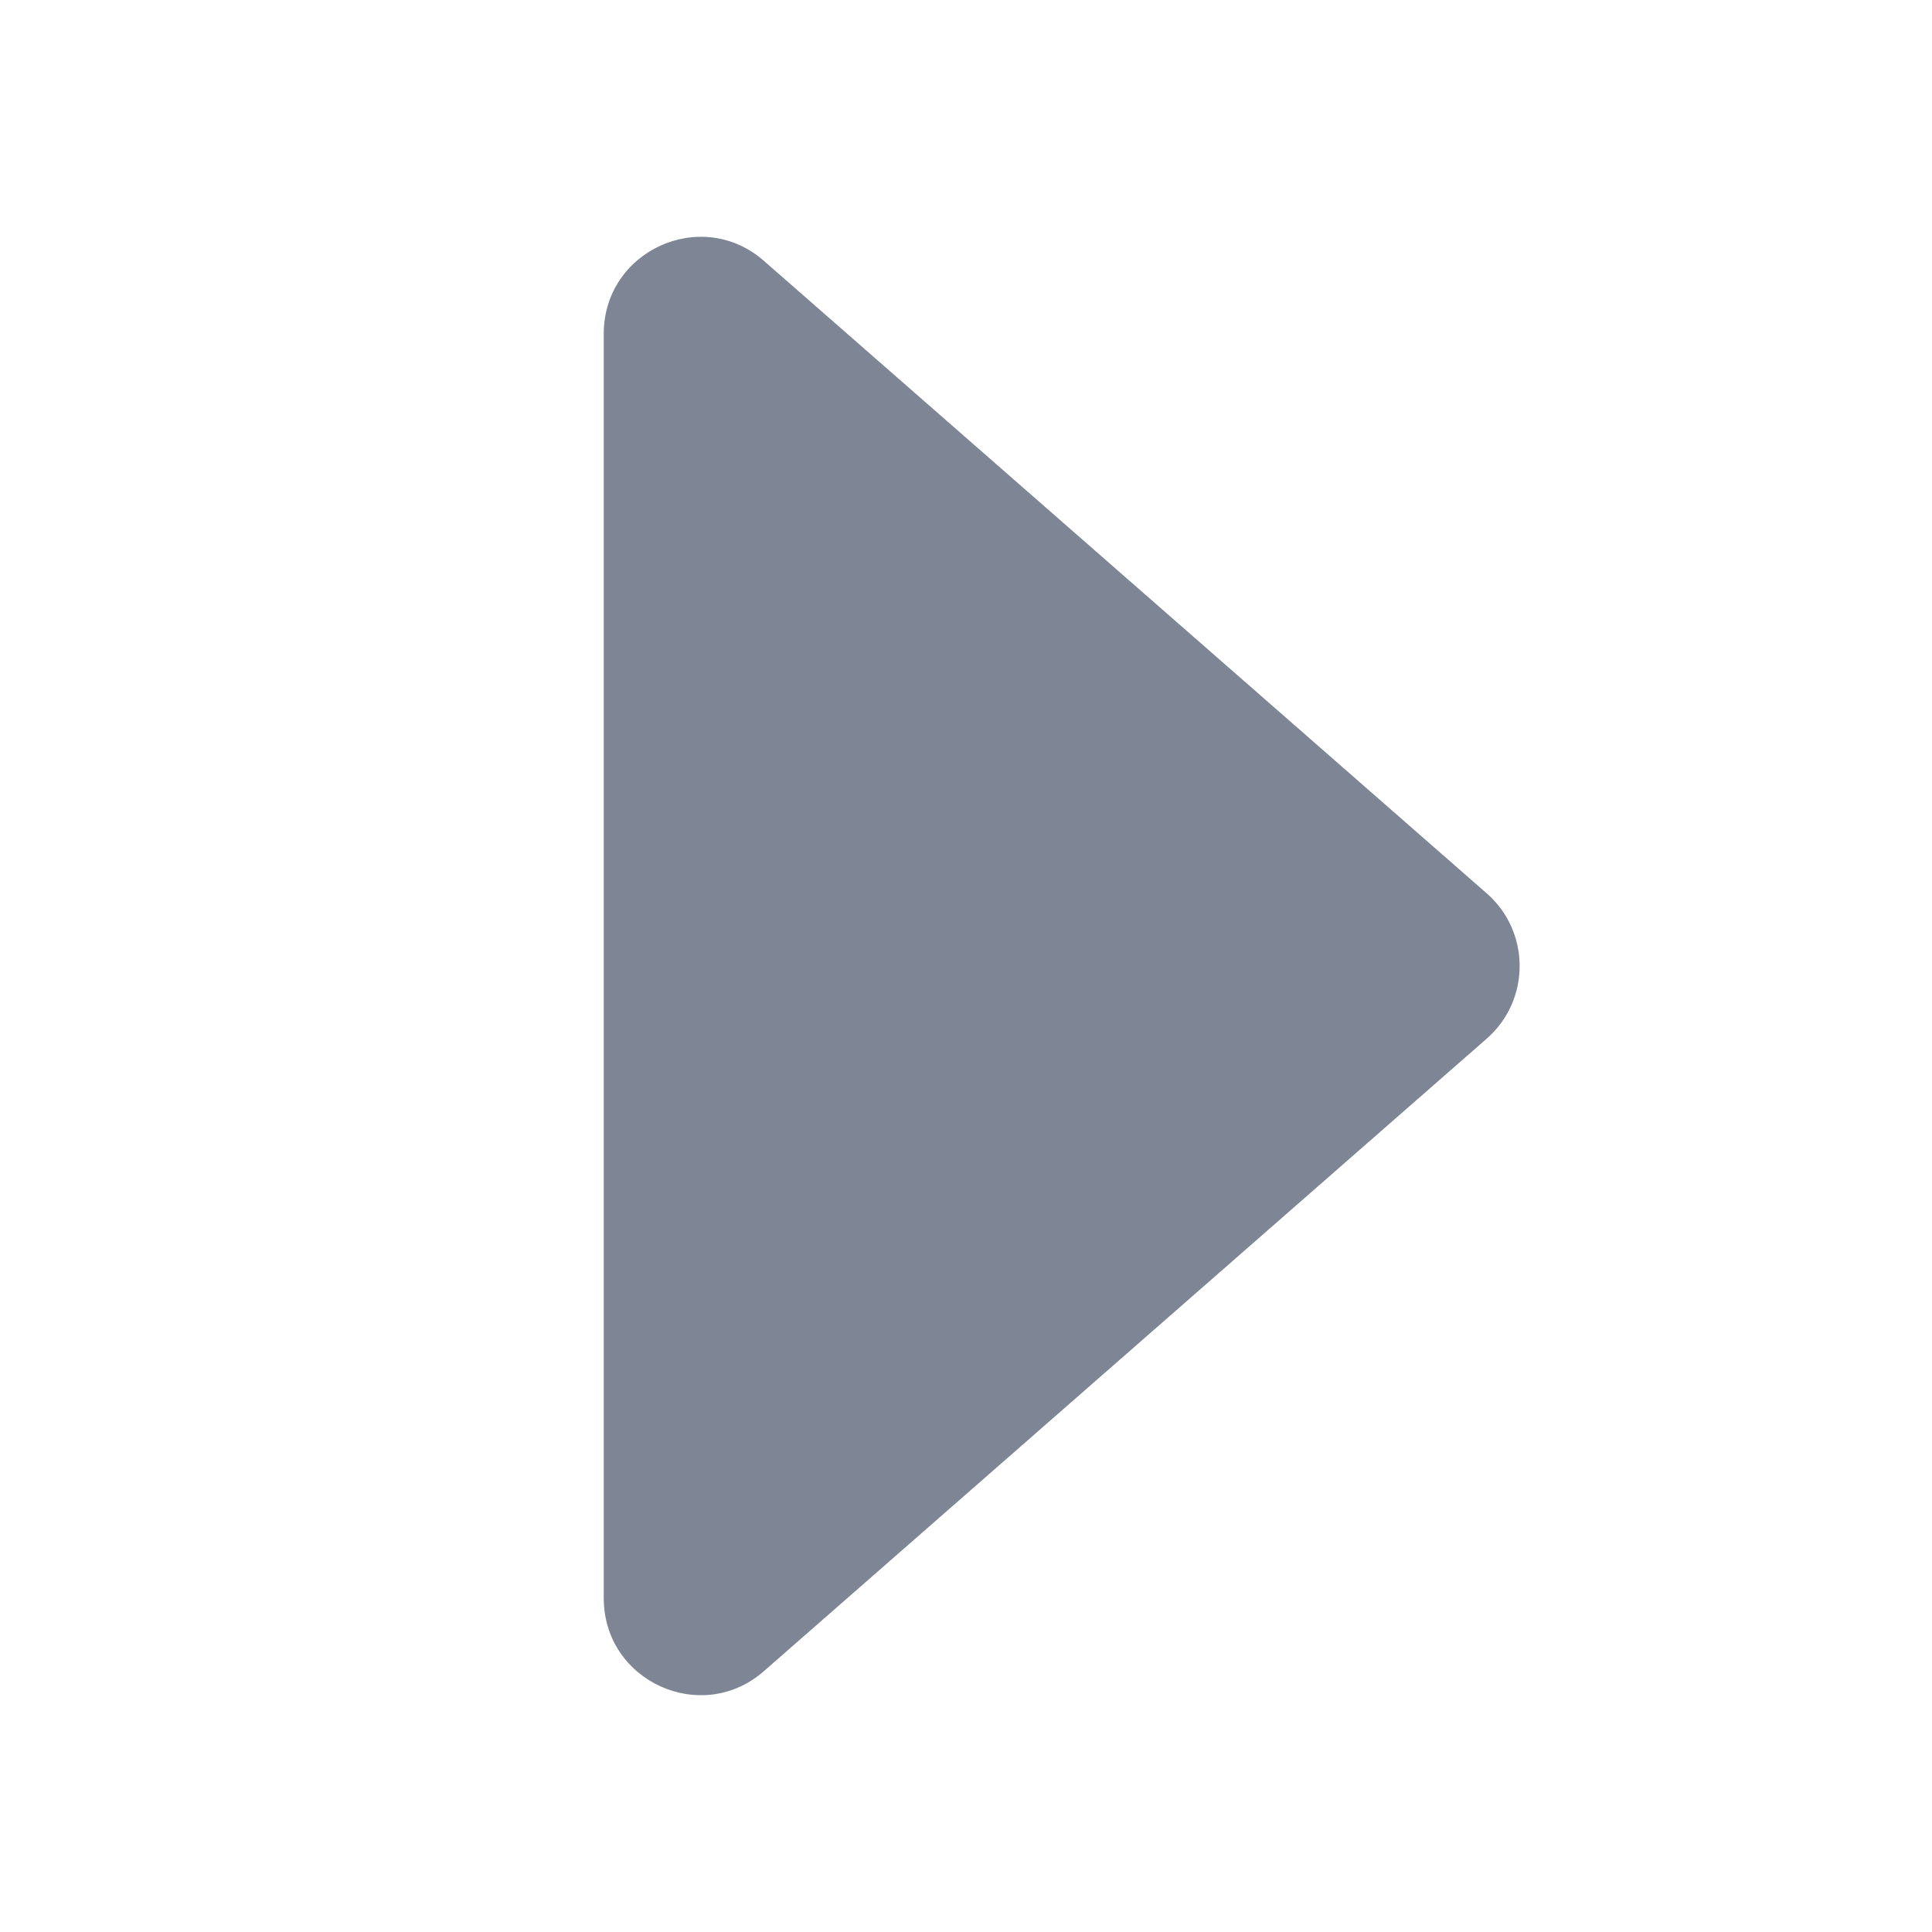 <svg width="8" height="8" viewBox="0 0 8 8" fill="none" xmlns="http://www.w3.org/2000/svg">
<path d="M6.156 3.699C6.338 3.858 6.338 4.142 6.156 4.301L3.163 6.92C2.905 7.146 2.5 6.962 2.5 6.618L2.5 1.382C2.5 1.038 2.905 0.854 3.163 1.08L6.156 3.699Z" fill="#7E8594"/>
</svg>
